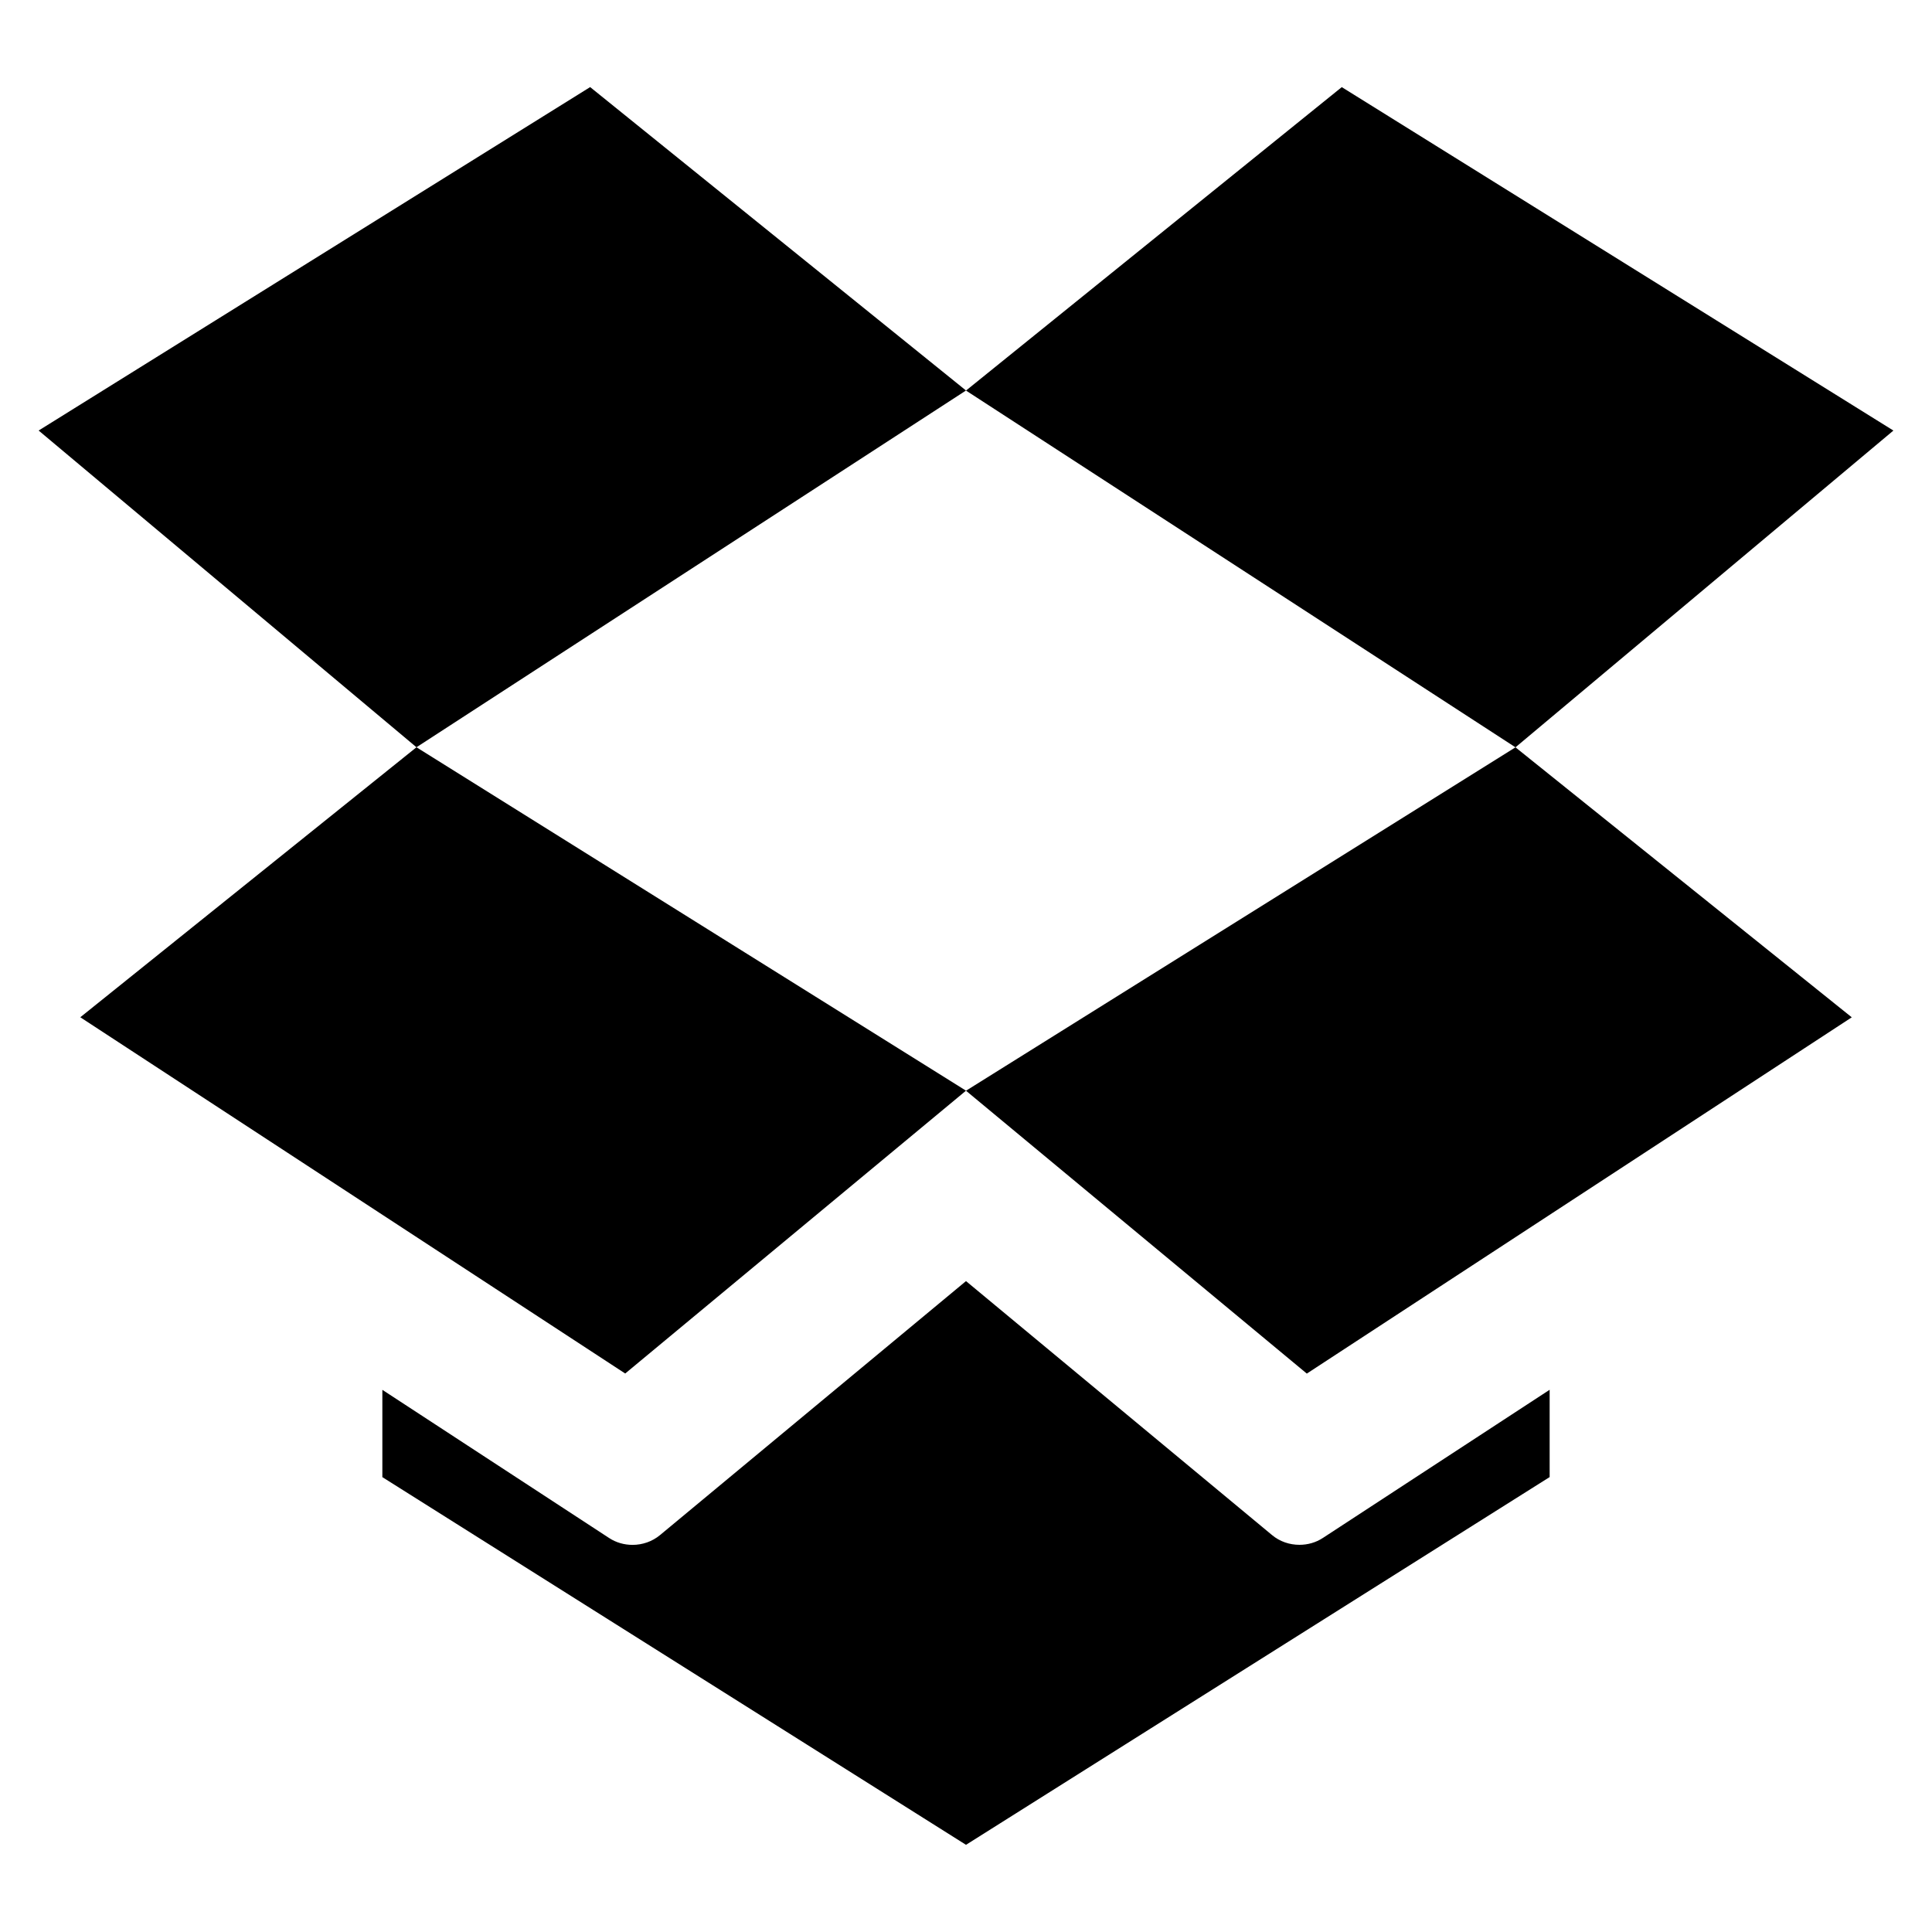 <?xml version="1.0" encoding="utf-8"?>
<!-- Generated by IcoMoon.io -->
<!DOCTYPE svg PUBLIC "-//W3C//DTD SVG 1.1//EN" "http://www.w3.org/Graphics/SVG/1.1/DTD/svg11.dtd">
<svg version="1.1" xmlns="http://www.w3.org/2000/svg" xmlns:xlink="http://www.w3.org/1999/xlink" width="32" height="32" viewBox="0 0 32 32">
<path d="M9.774 1.443l-9.134 5.688 6.258 5.246 9.102-5.909-6.226-5.026zM21.523 25.587c-0.163 0-0.325-0.053-0.456-0.163l-5.067-4.205-5.067 4.206c-0.131 0.109-0.294 0.163-0.456 0.163-0.136 0-0.272-0.037-0.39-0.115l-3.754-2.453v1.446l9.667 6.090 9.667-6.091v-1.446l-3.754 2.453c-0.118 0.078-0.254 0.115-0.39 0.115zM31.36 7.131l-9.136-5.688-6.224 5.026 9.101 5.909 6.259-5.246zM16 18.066l5.645 4.685 9.026-5.901-5.57-4.472-9.101 5.688zM10.355 22.75l5.645-4.685-9.102-5.688-5.568 4.472 9.026 5.901z"></path>
</svg>
